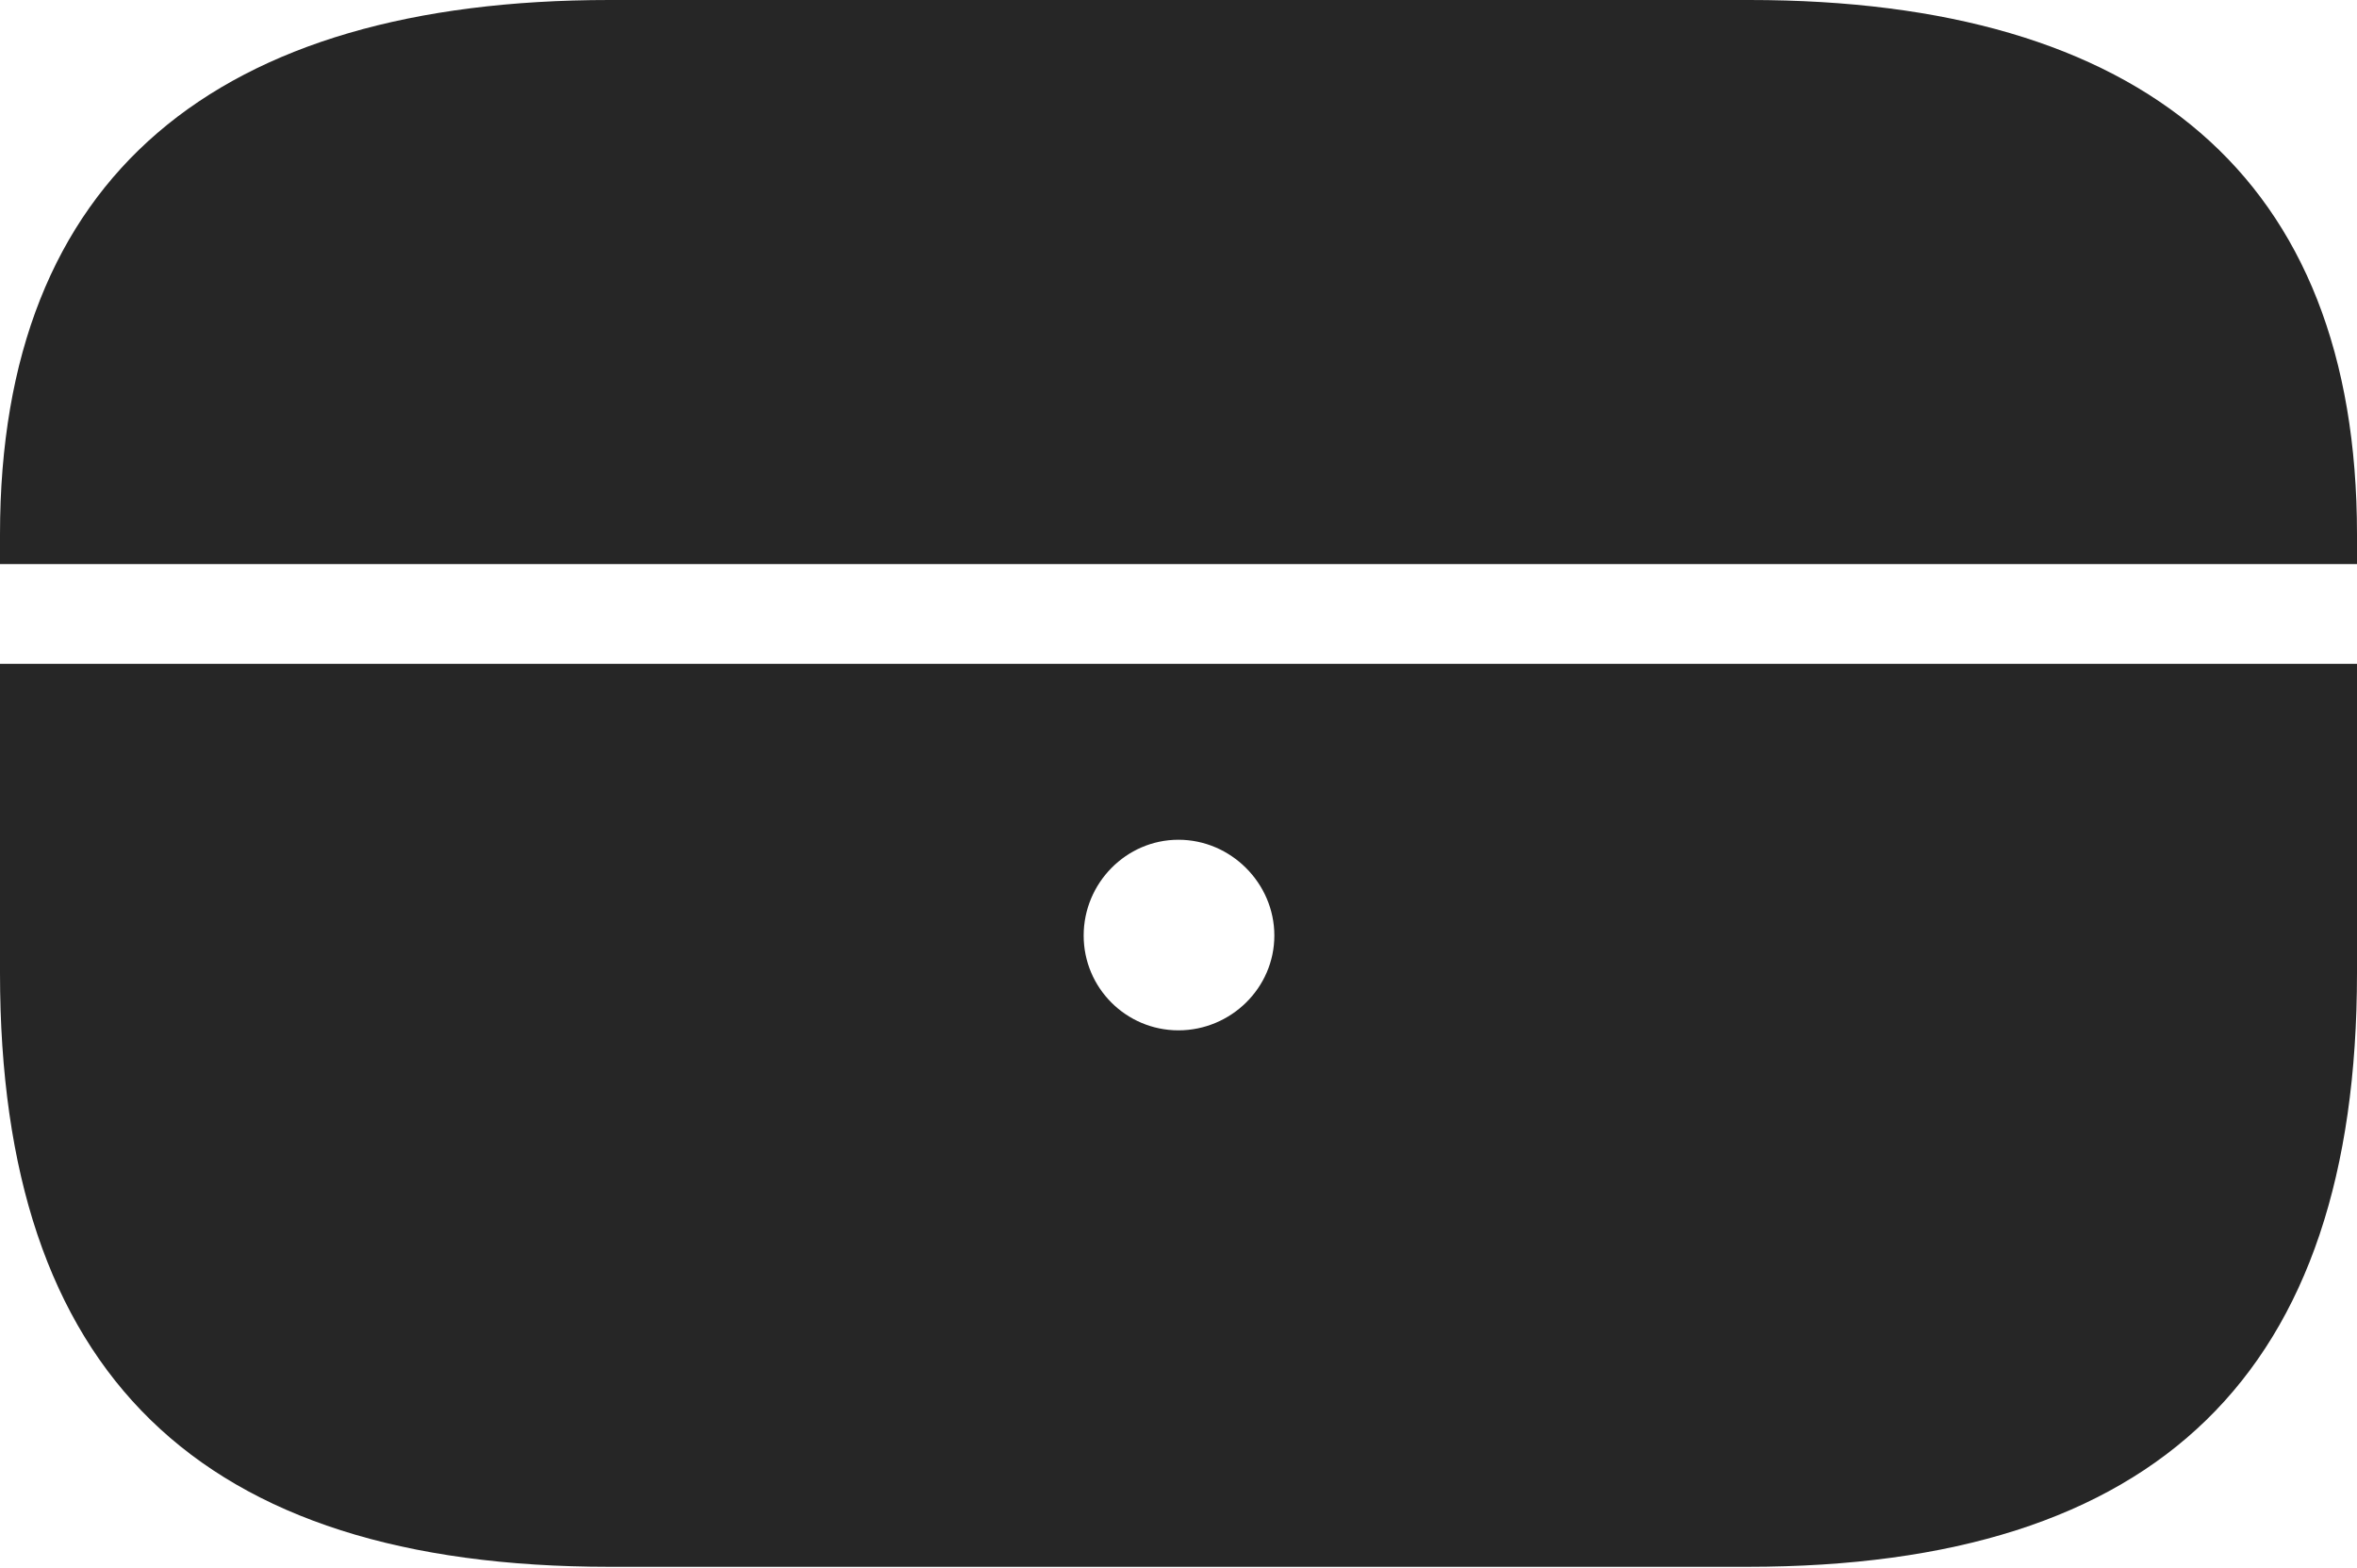 <?xml version="1.0" encoding="UTF-8"?>
<!--Generator: Apple Native CoreSVG 175.5-->
<!DOCTYPE svg
PUBLIC "-//W3C//DTD SVG 1.1//EN"
       "http://www.w3.org/Graphics/SVG/1.1/DTD/svg11.dtd">
<svg version="1.1" xmlns="http://www.w3.org/2000/svg" xmlns:xlink="http://www.w3.org/1999/xlink" width="23.301" height="15.498">
 <g>
  <rect height="15.498" opacity="0" width="23.301" x="0" y="0"/>
  <path d="M6.025 15.488L17.275 15.488C21.338 15.488 23.301 13.574 23.301 9.619L23.301 6.562L0 6.562L0 9.619C0 13.574 1.963 15.488 6.025 15.488ZM11.65 10.185C11.133 10.185 10.713 9.766 10.713 9.248C10.713 8.73 11.133 8.301 11.65 8.301C12.168 8.301 12.598 8.73 12.598 9.248C12.598 9.766 12.168 10.185 11.65 10.185ZM0 5.576L23.301 5.576L23.301 5.283C23.301 1.738 21.172 0 17.295 0L6.025 0C2.148 0 0 1.738 0 5.283Z" fill="#000000" fill-opacity="0.85"/>
 </g>
</svg>
